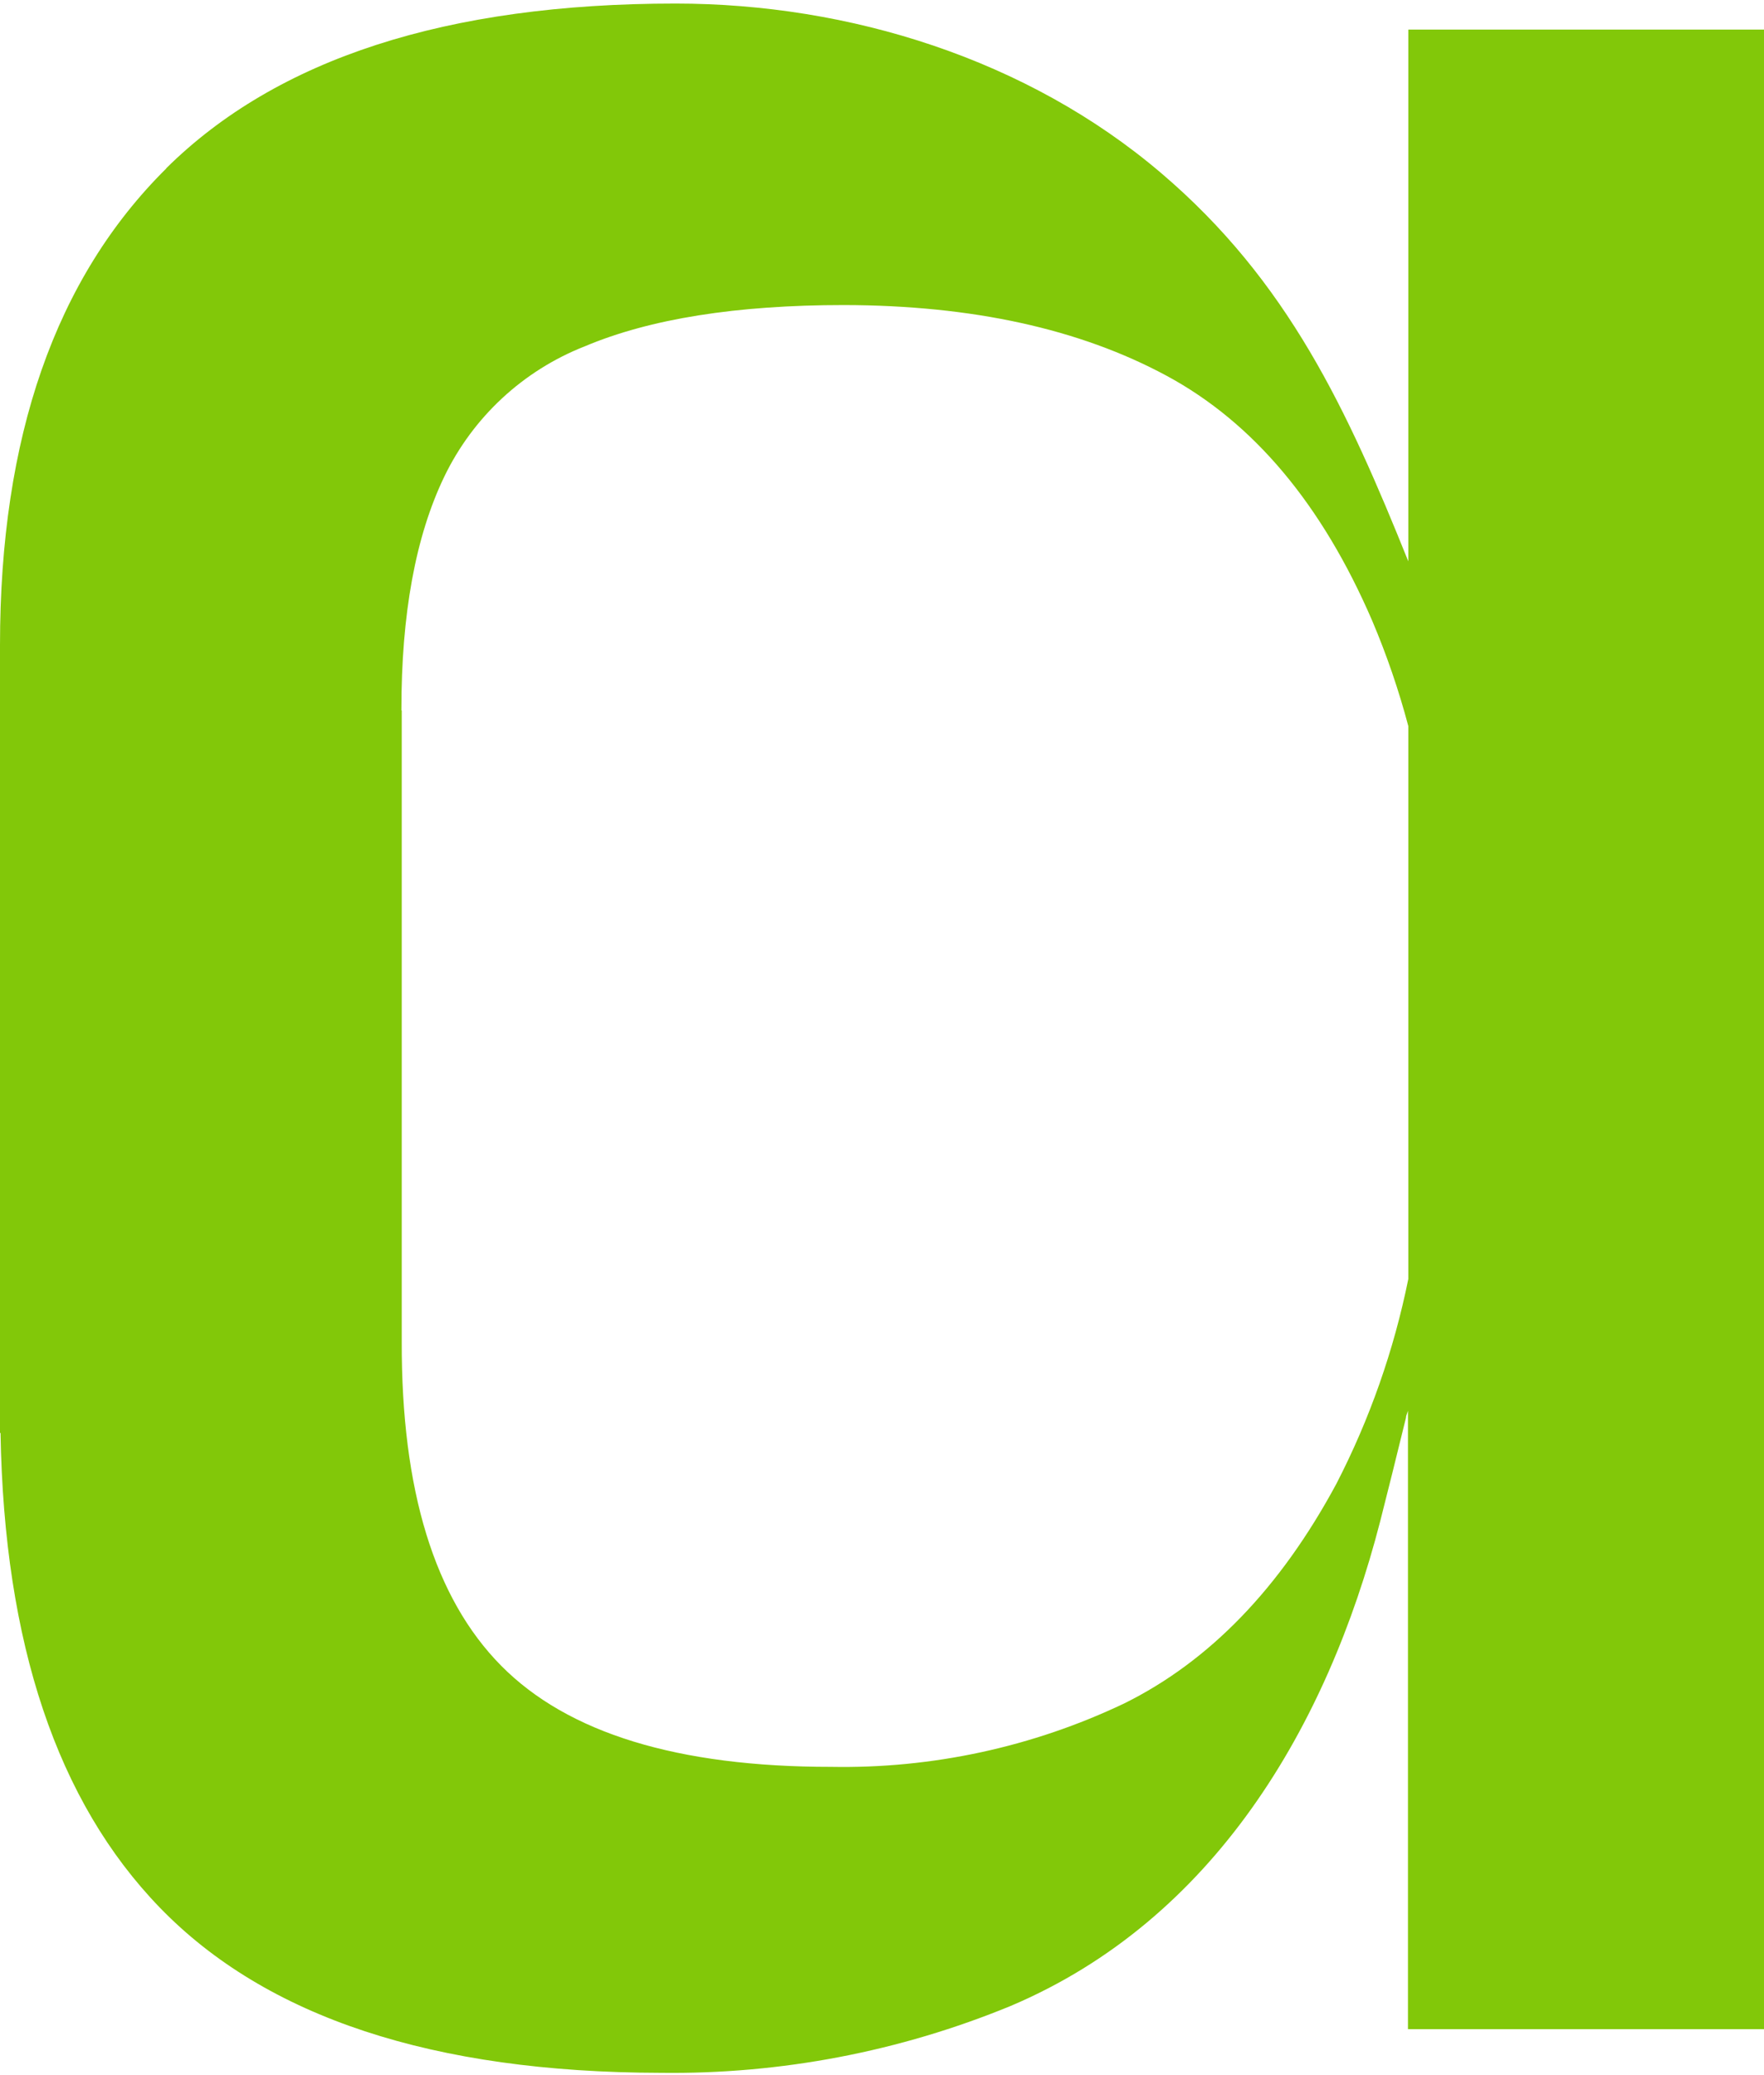 <svg width="238" height="280" viewBox="0 0 238 280" fill="none" xmlns="http://www.w3.org/2000/svg">
<path fill-rule="evenodd" clip-rule="evenodd" d="M238 3.99H190.027V3.99H190.011V75.746C181.801 55.344 173.807 37.942 156.657 23.348C138.652 7.997 114.608 0.48 91.137 0.48C60.286 0.48 37.376 7.896 22.407 22.728H22.439C7.48 37.539 0 58.982 0 87.056V193.354H0.071C0.551 221.751 7.714 243.098 21.562 257.396C35.907 272.207 58.435 279.638 89.148 279.691C105.334 279.898 121.394 276.828 136.361 270.665C163.726 259.064 179.061 233.018 186.212 205.288C187.322 200.952 188.391 196.603 189.456 192.265L189.693 191.304C189.693 191.114 189.768 190.911 189.844 190.708C189.889 190.588 189.933 190.468 189.963 190.35V273.796L190.156 273.796H238V3.99ZM190.011 172.572L190.011 97.977C188.728 93.137 187.104 88.394 185.15 83.783C178.37 68.05 169.116 57.022 157.388 50.697C145.66 44.372 131.157 41.194 113.877 41.162C99.363 41.162 87.71 43.016 78.916 46.724C70.598 49.983 63.82 56.267 59.942 64.316C56.075 72.346 54.147 82.84 54.158 95.797V95.86H54.203V181.022C54.15 201.077 58.621 215.655 67.615 224.755C76.61 233.855 91.442 238.406 112.111 238.406C125.792 238.659 139.344 235.726 151.696 229.84C163.202 224.141 172.737 214.267 180.301 200.219C184.799 191.494 188.066 182.19 190.011 172.572Z" fill="#82C809"/>
</svg>
